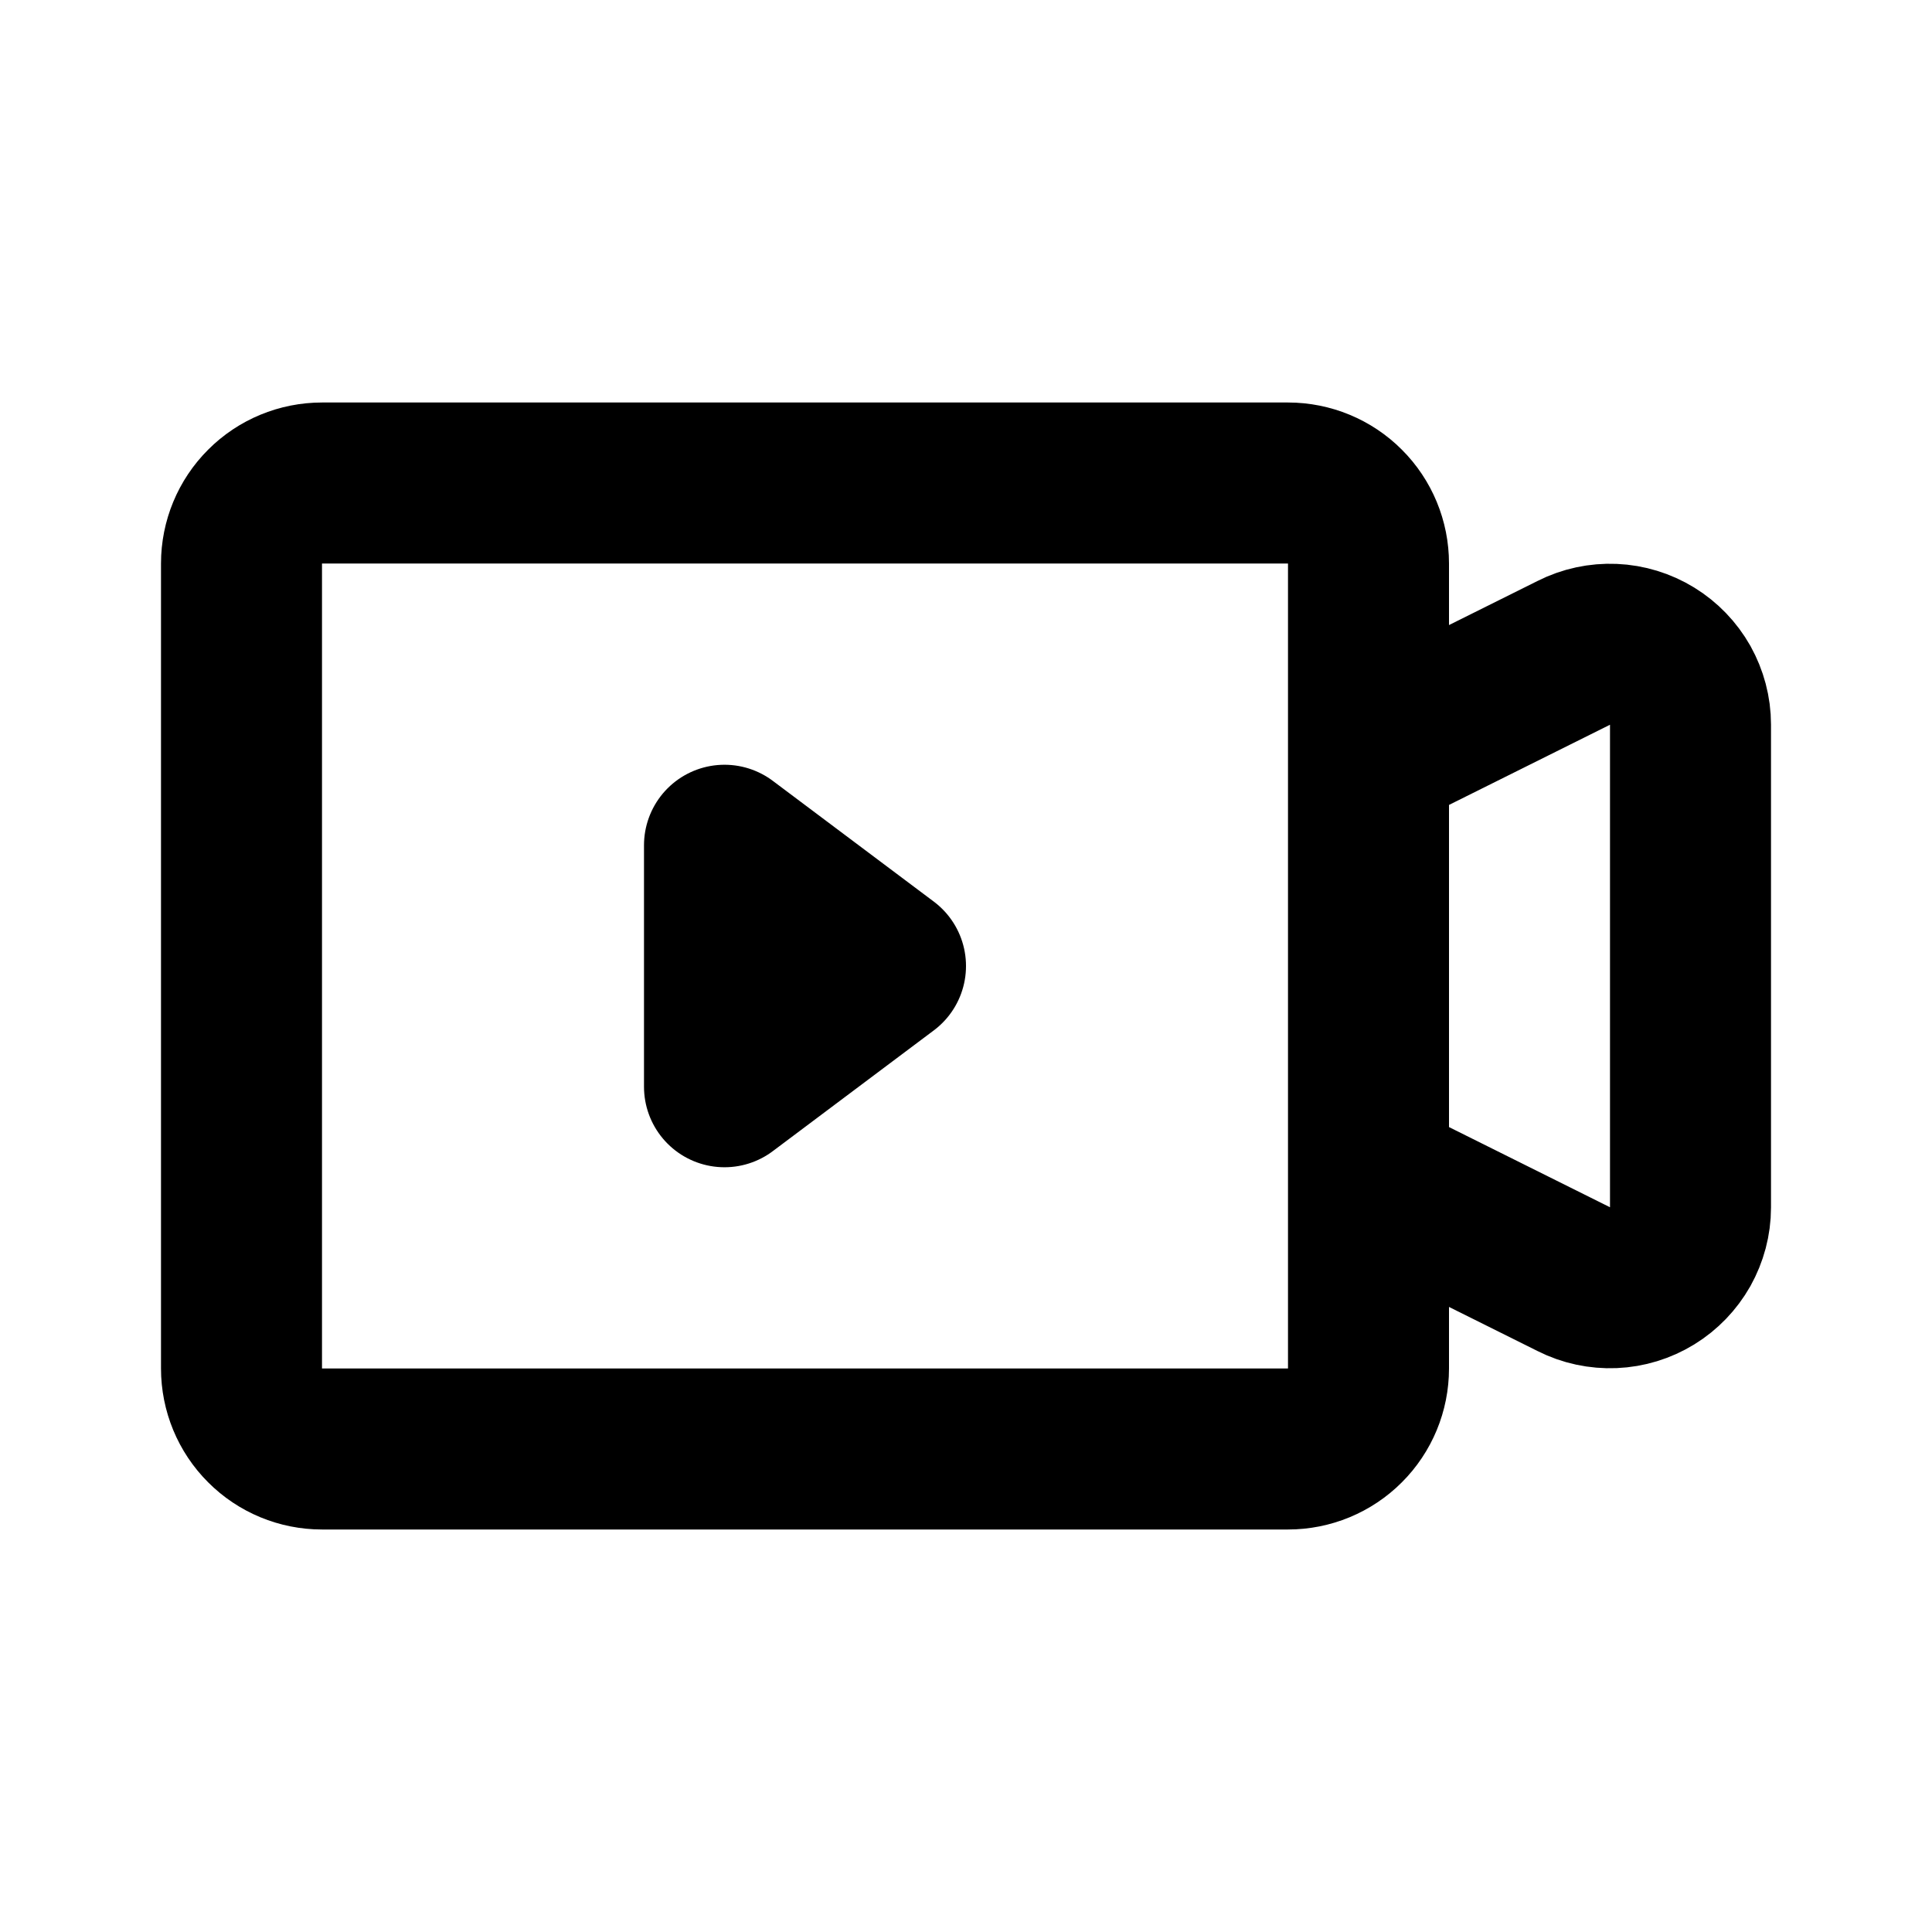 <svg width="24" height="24" viewBox="0 0 24 24" fill="none" xmlns="http://www.w3.org/2000/svg">
    <path d="M17 14.62L19.55 15.89C19.702 15.967 19.872 16.003 20.042 15.996C20.212 15.989 20.378 15.938 20.523 15.849C20.668 15.76 20.788 15.635 20.872 15.487C20.955 15.338 21 15.171 21 15V9C21 8.83 20.955 8.662 20.872 8.513C20.788 8.365 20.668 8.24 20.523 8.151C20.378 8.062 20.212 8.011 20.042 8.004C19.872 7.997 19.702 8.033 19.55 8.11L17 9.38V14.62ZM16 18H4C3.735 18 3.48 17.895 3.293 17.707C3.105 17.52 3 17.265 3 17V7C3 6.735 3.105 6.48 3.293 6.293C3.48 6.105 3.735 6 4 6H16C16.265 6 16.52 6.105 16.707 6.293C16.895 6.48 17 6.735 17 7V17C17 17.265 16.895 17.52 16.707 17.707C16.52 17.895 16.265 18 16 18ZM11 12L9 10.5V13.5L11 12Z" stroke="black" stroke-width="2" stroke-linecap="round" stroke-linejoin="round"/>
</svg>
